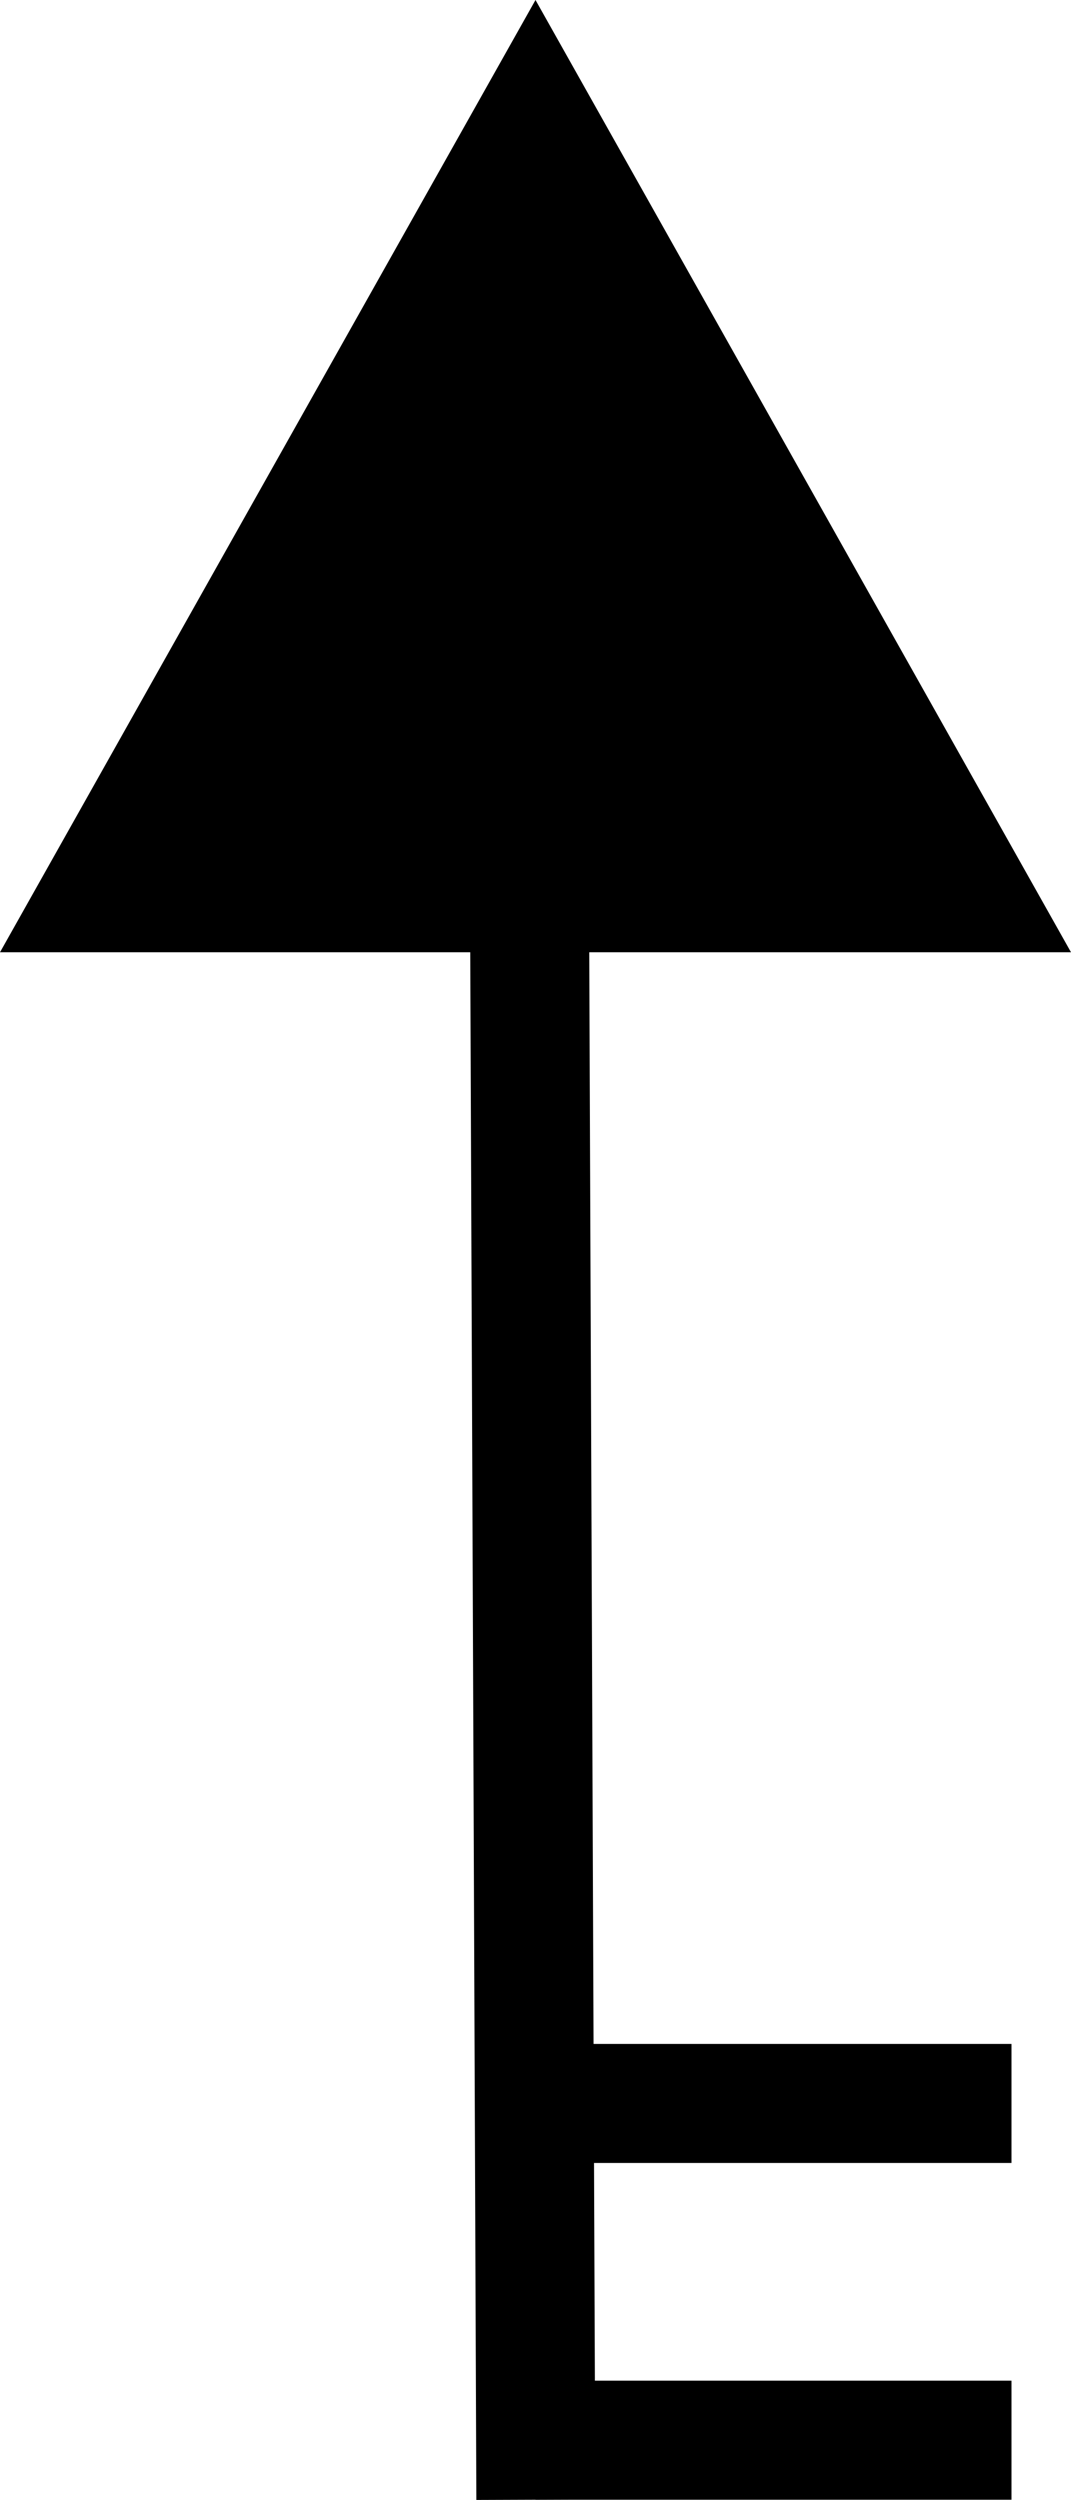 <svg xmlns="http://www.w3.org/2000/svg" width="9" height="21.002" viewBox="0 0 9 21.002">
  <g id="Group_16" data-name="Group 16" transform="translate(-752.987 -782.375)">
    <g id="Polygon_1" data-name="Polygon 1" transform="translate(752.987 782.375)">
      <path d="M 8.145 7.5 L 0.855 7.5 L 4.5 1.02 L 8.145 7.5 Z" stroke="none"/>
      <path d="M 4.5 2.04 L 1.71 7 L 7.29 7 L 4.5 2.04 M 4.5 0 L 9 8 L 0 8 L 4.5 0 Z" stroke="none"/>
    </g>
    <line id="Line_1" data-name="Line 1" x2="0.048" y2="12.167" transform="translate(757.44 790.708)" fill="none" stroke="#000" stroke-linecap="square" stroke-width="1"/>
    <line id="Line_2" data-name="Line 2" x2="4" transform="translate(757.487 802.875)" fill="none" stroke="#000" stroke-width="1"/>
    <line id="Line_3" data-name="Line 3" x2="4" transform="translate(757.487 800.046)" fill="none" stroke="#000" stroke-width="1"/>
  </g>
</svg>
